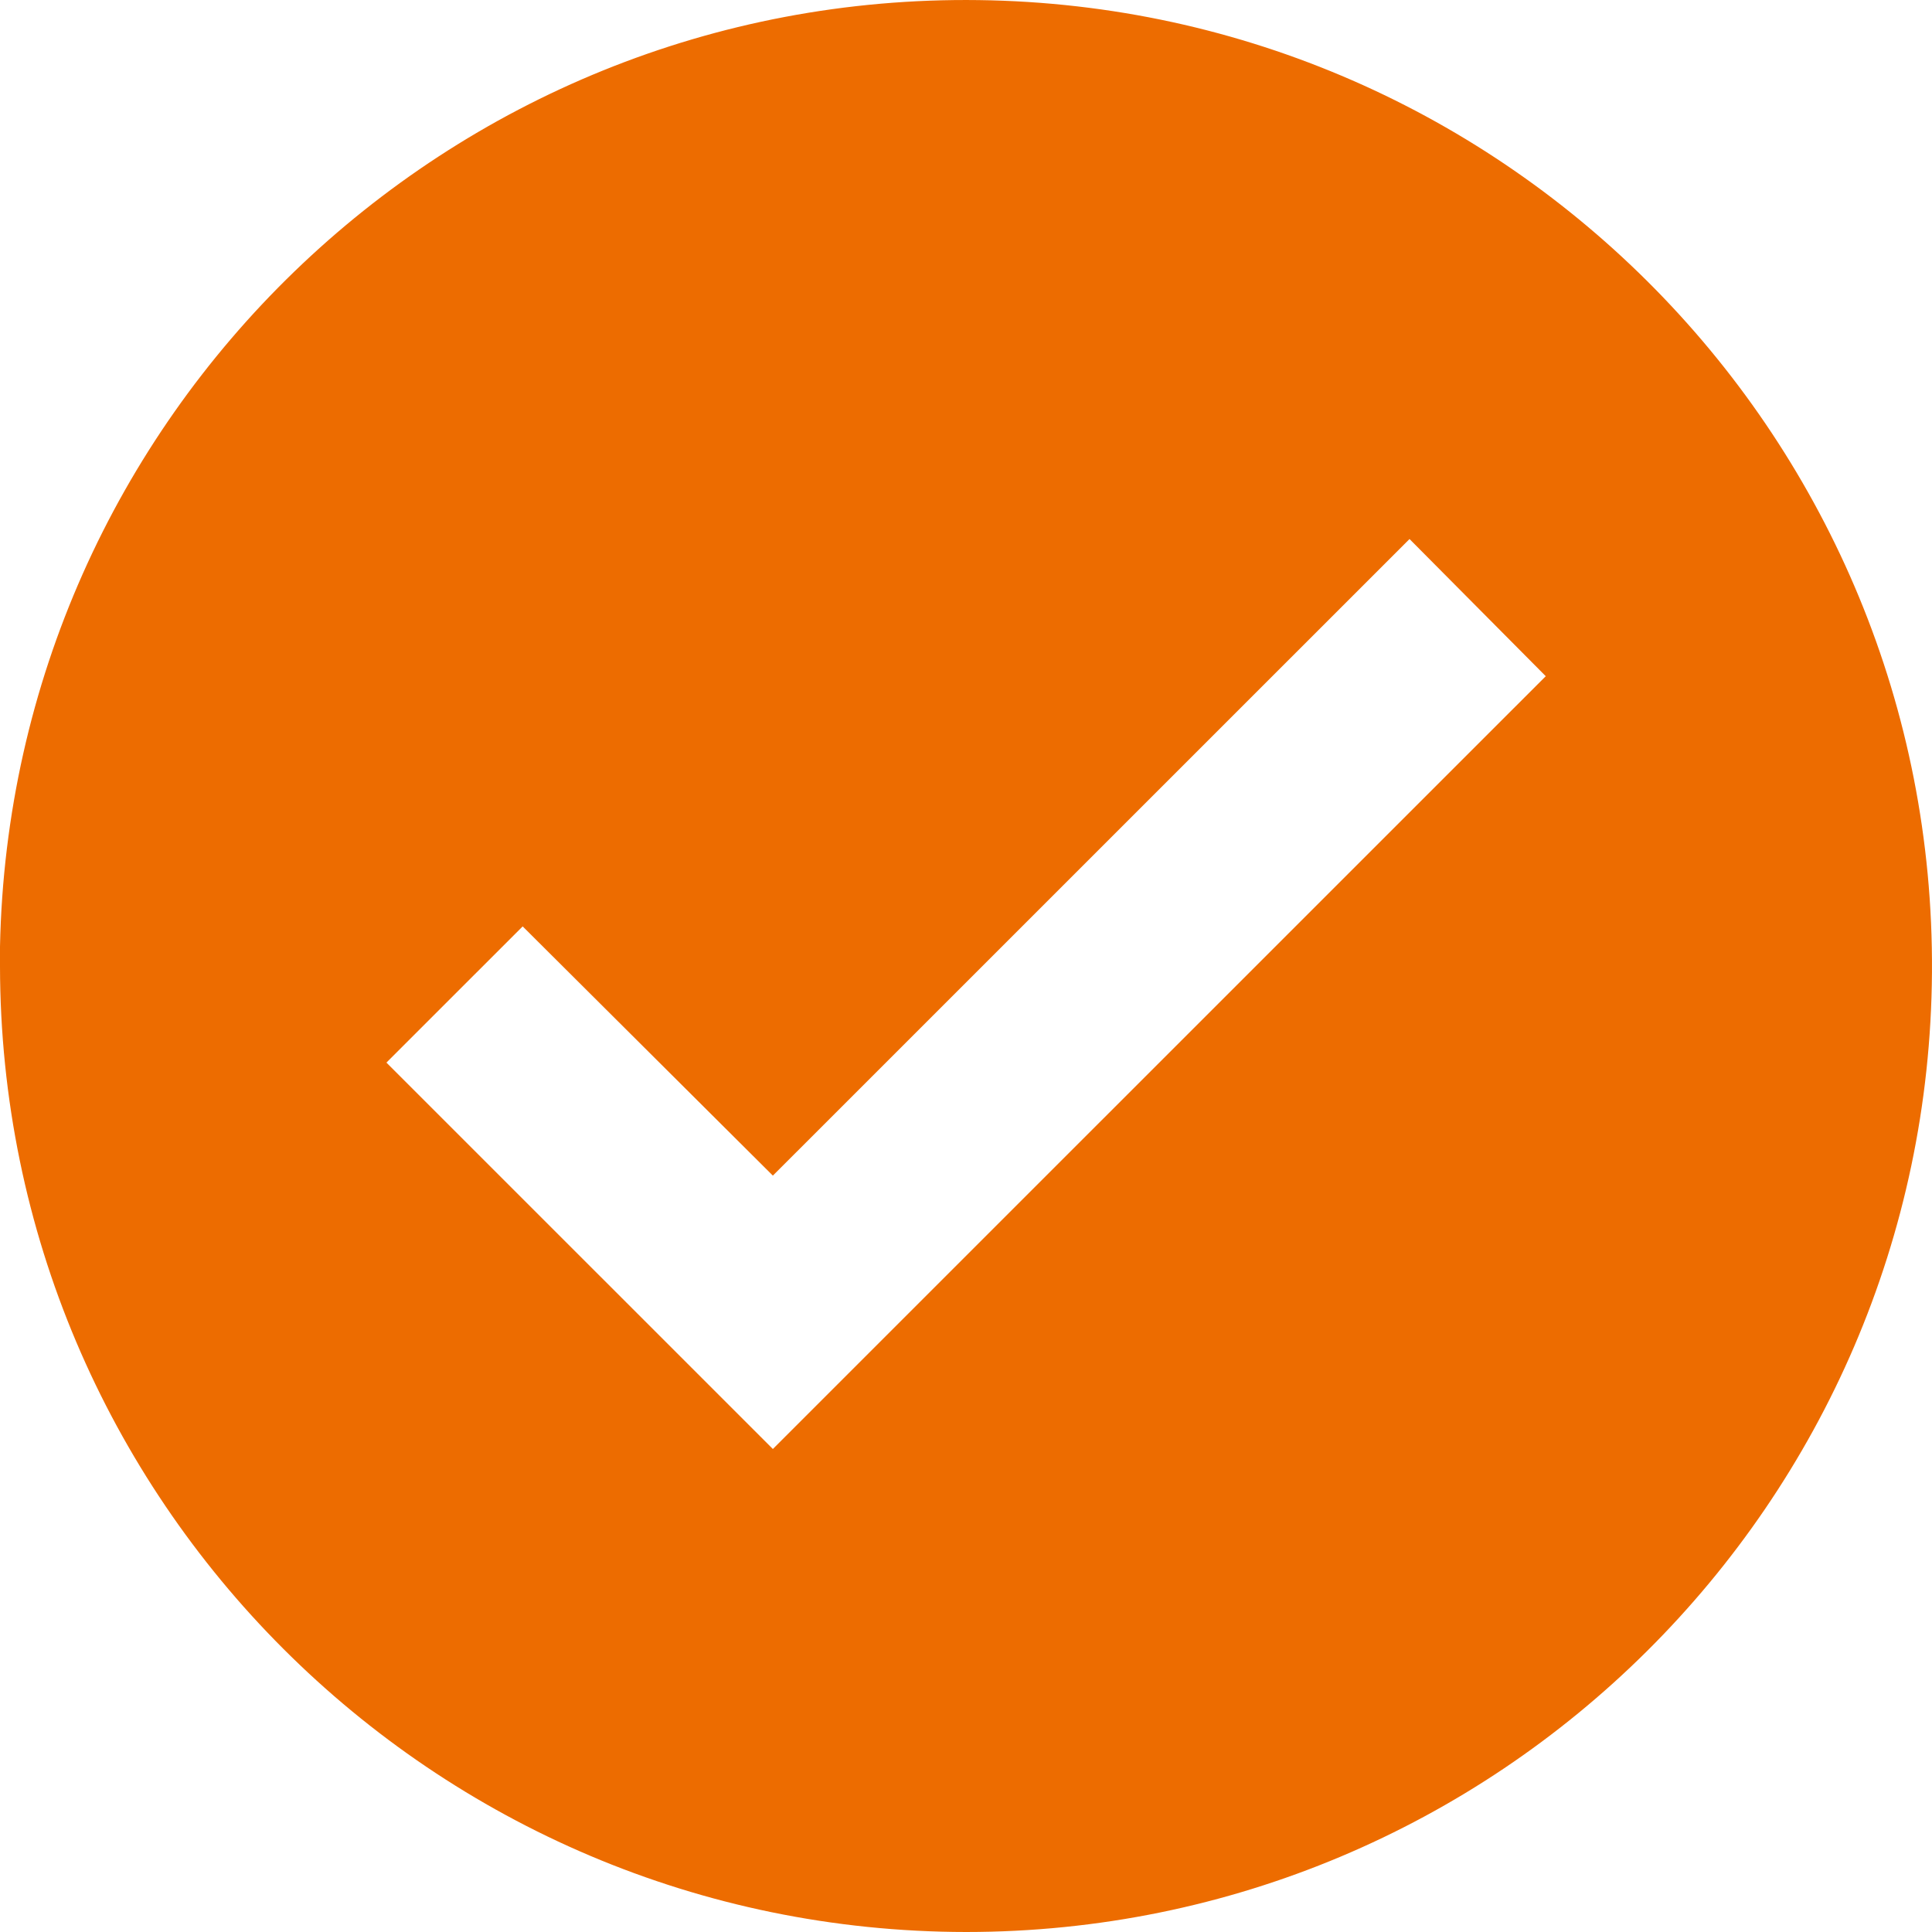 <svg width="60" height="60" viewBox="0 0 60 60" fill="none" xmlns="http://www.w3.org/2000/svg">
<path d="M30.003 60C13.44 59.982 0.018 46.561 0 30V29.4C0.33 12.914 13.905 -0.216 30.395 0.003C46.885 0.221 60.107 13.707 59.999 30.196C59.892 46.685 46.494 59.997 30.003 60ZM16.232 28.77L12.001 33L24.002 45L48.005 21L43.774 16.74L24.002 36.51L16.232 28.77Z" fill="#ED6C00"/>
</svg>
